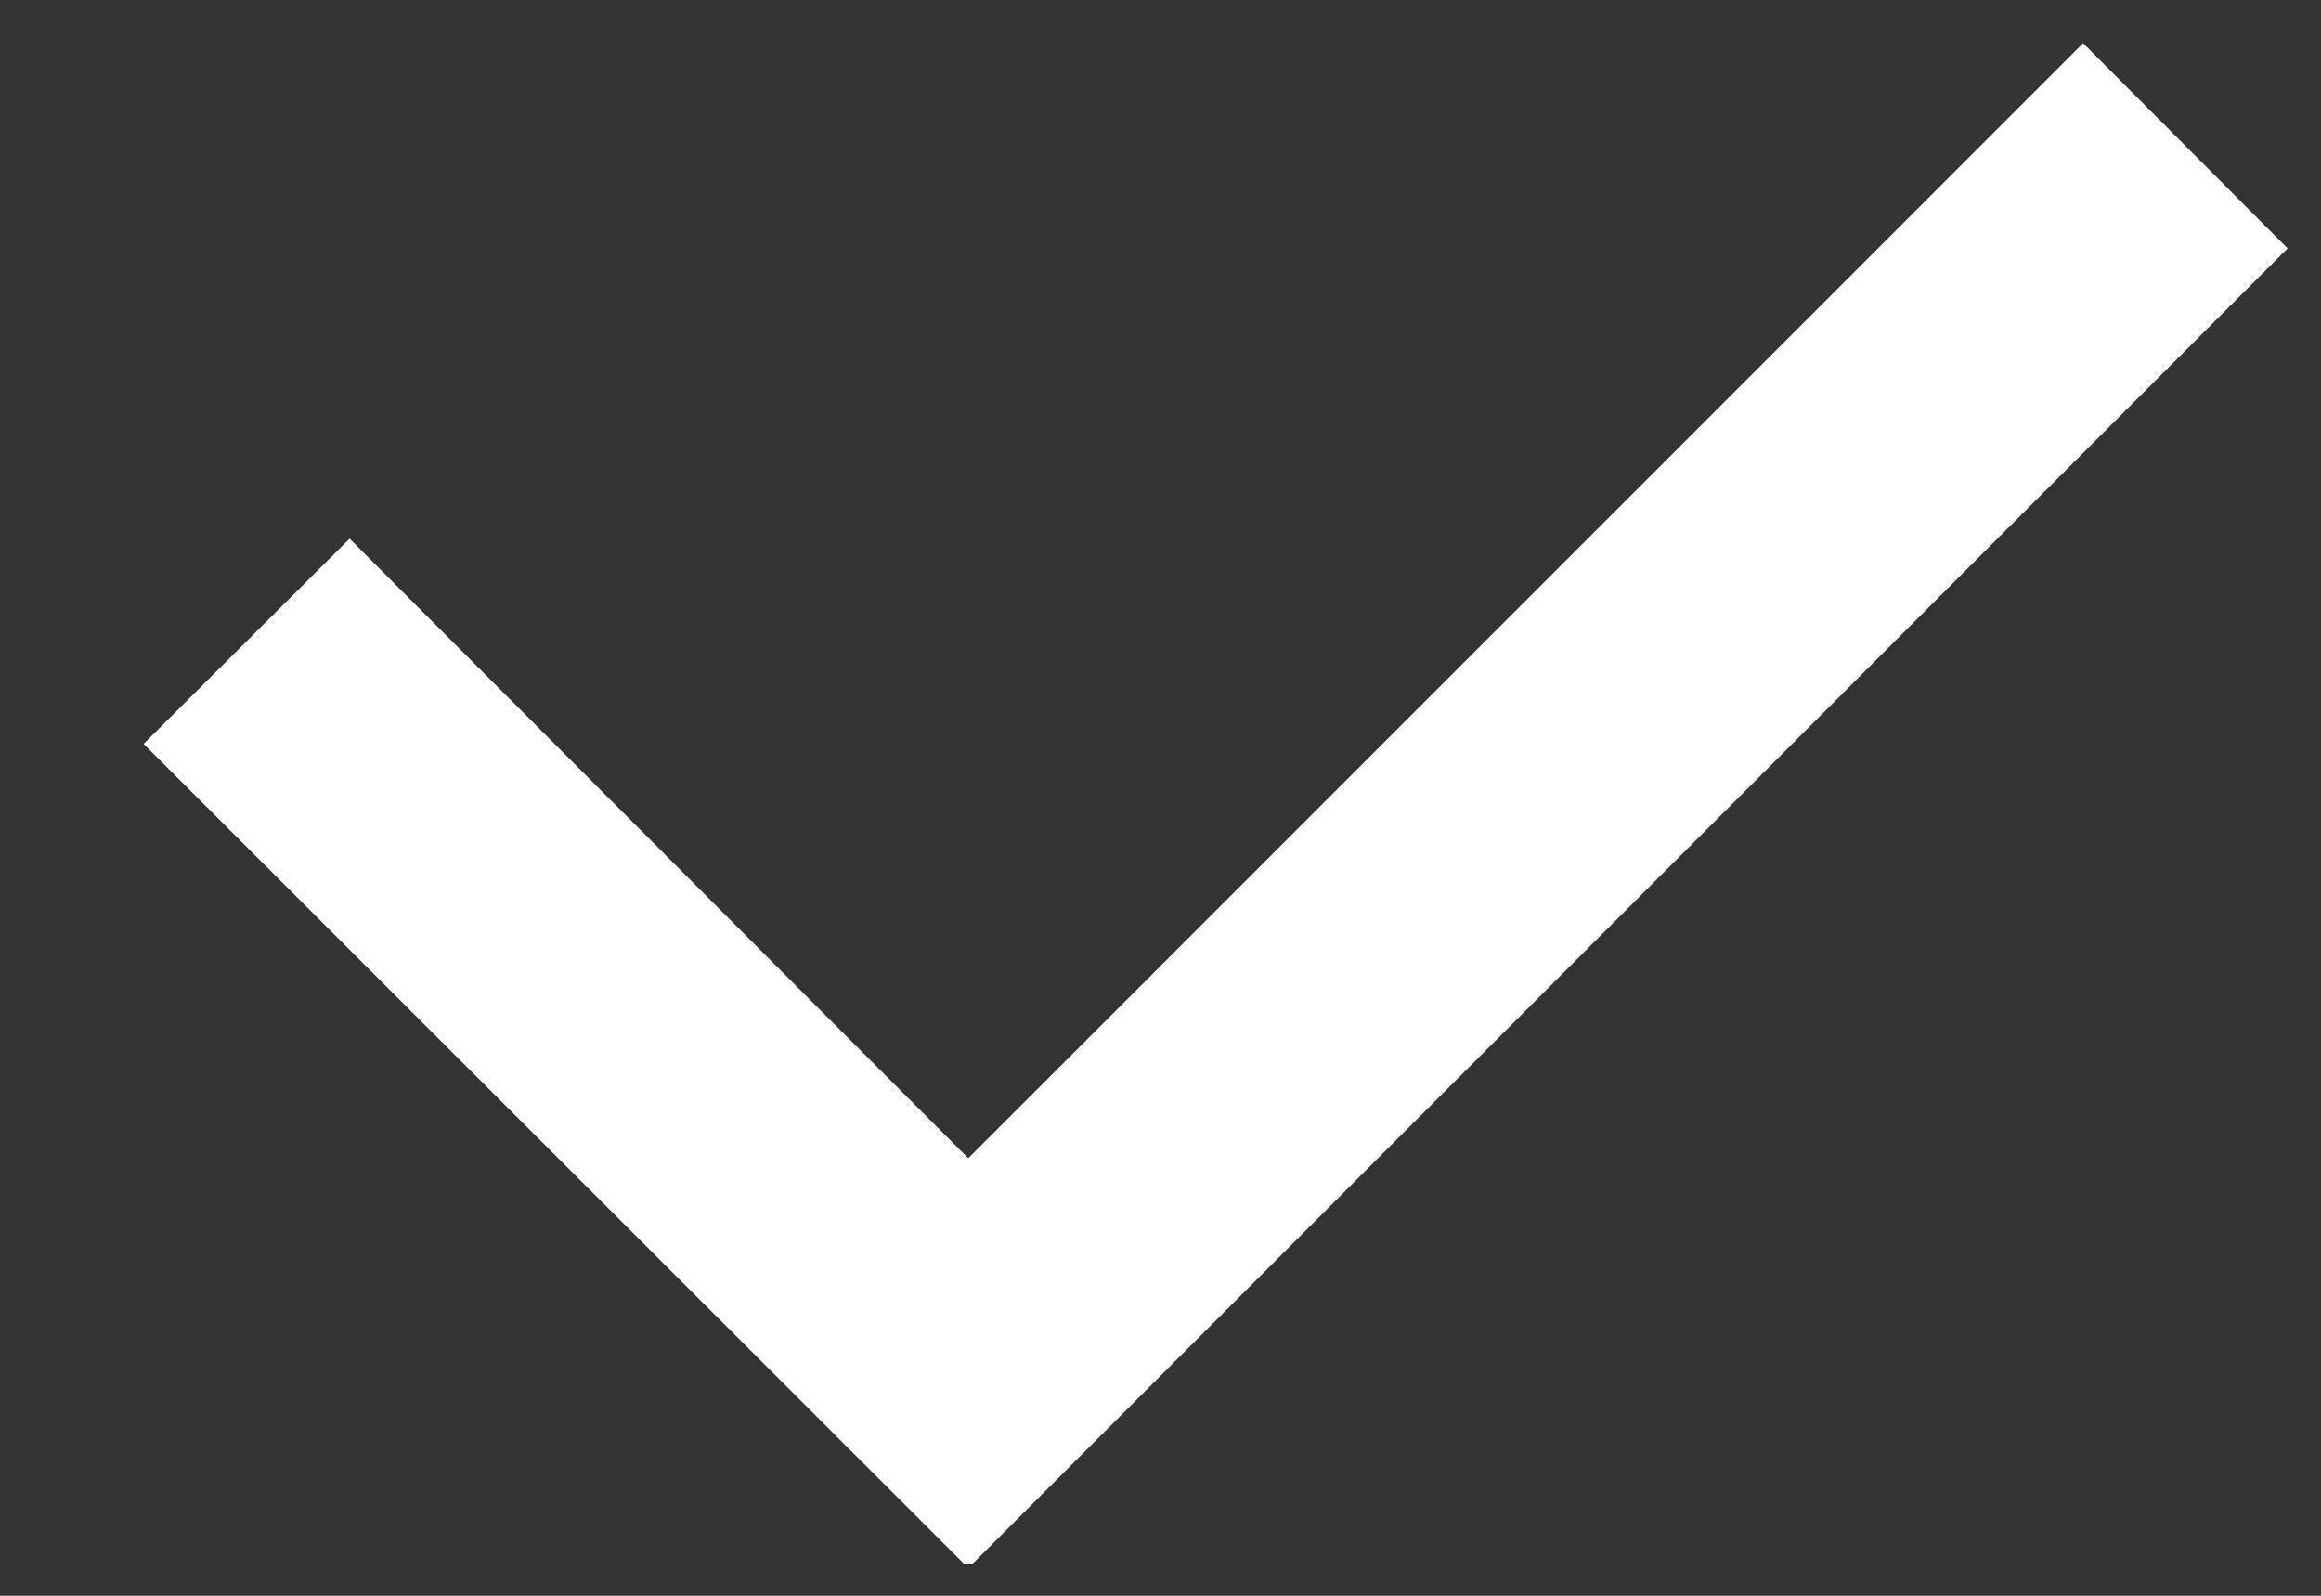 <?xml version="1.0" encoding="UTF-8"?>
<svg width="16px" height="11px" viewBox="0 0 16 11" version="1.1" xmlns="http://www.w3.org/2000/svg" xmlns:xlink="http://www.w3.org/1999/xlink">
    <rect x="0" y="0" width="16" height="11" fill="#333333" stroke="none"/>
    <!-- Generator: Sketch 41.1 (35376) - http://www.bohemiancoding.com/sketch -->
    <title>Untitled</title>
    <desc>Created with Sketch.</desc>
    <defs></defs>
    <g id="Page-1" stroke="none" stroke-width="1" fill="none" fill-rule="evenodd">
        <polygon id="Rectangle_7_копия" fill="#FFFFFF" points="2.41 3.713 0.99 5.128 6.65 10.784 6.7 10.784 15.77 1.712 14.36 0.298 6.675 7.984"></polygon>
    </g>
</svg>